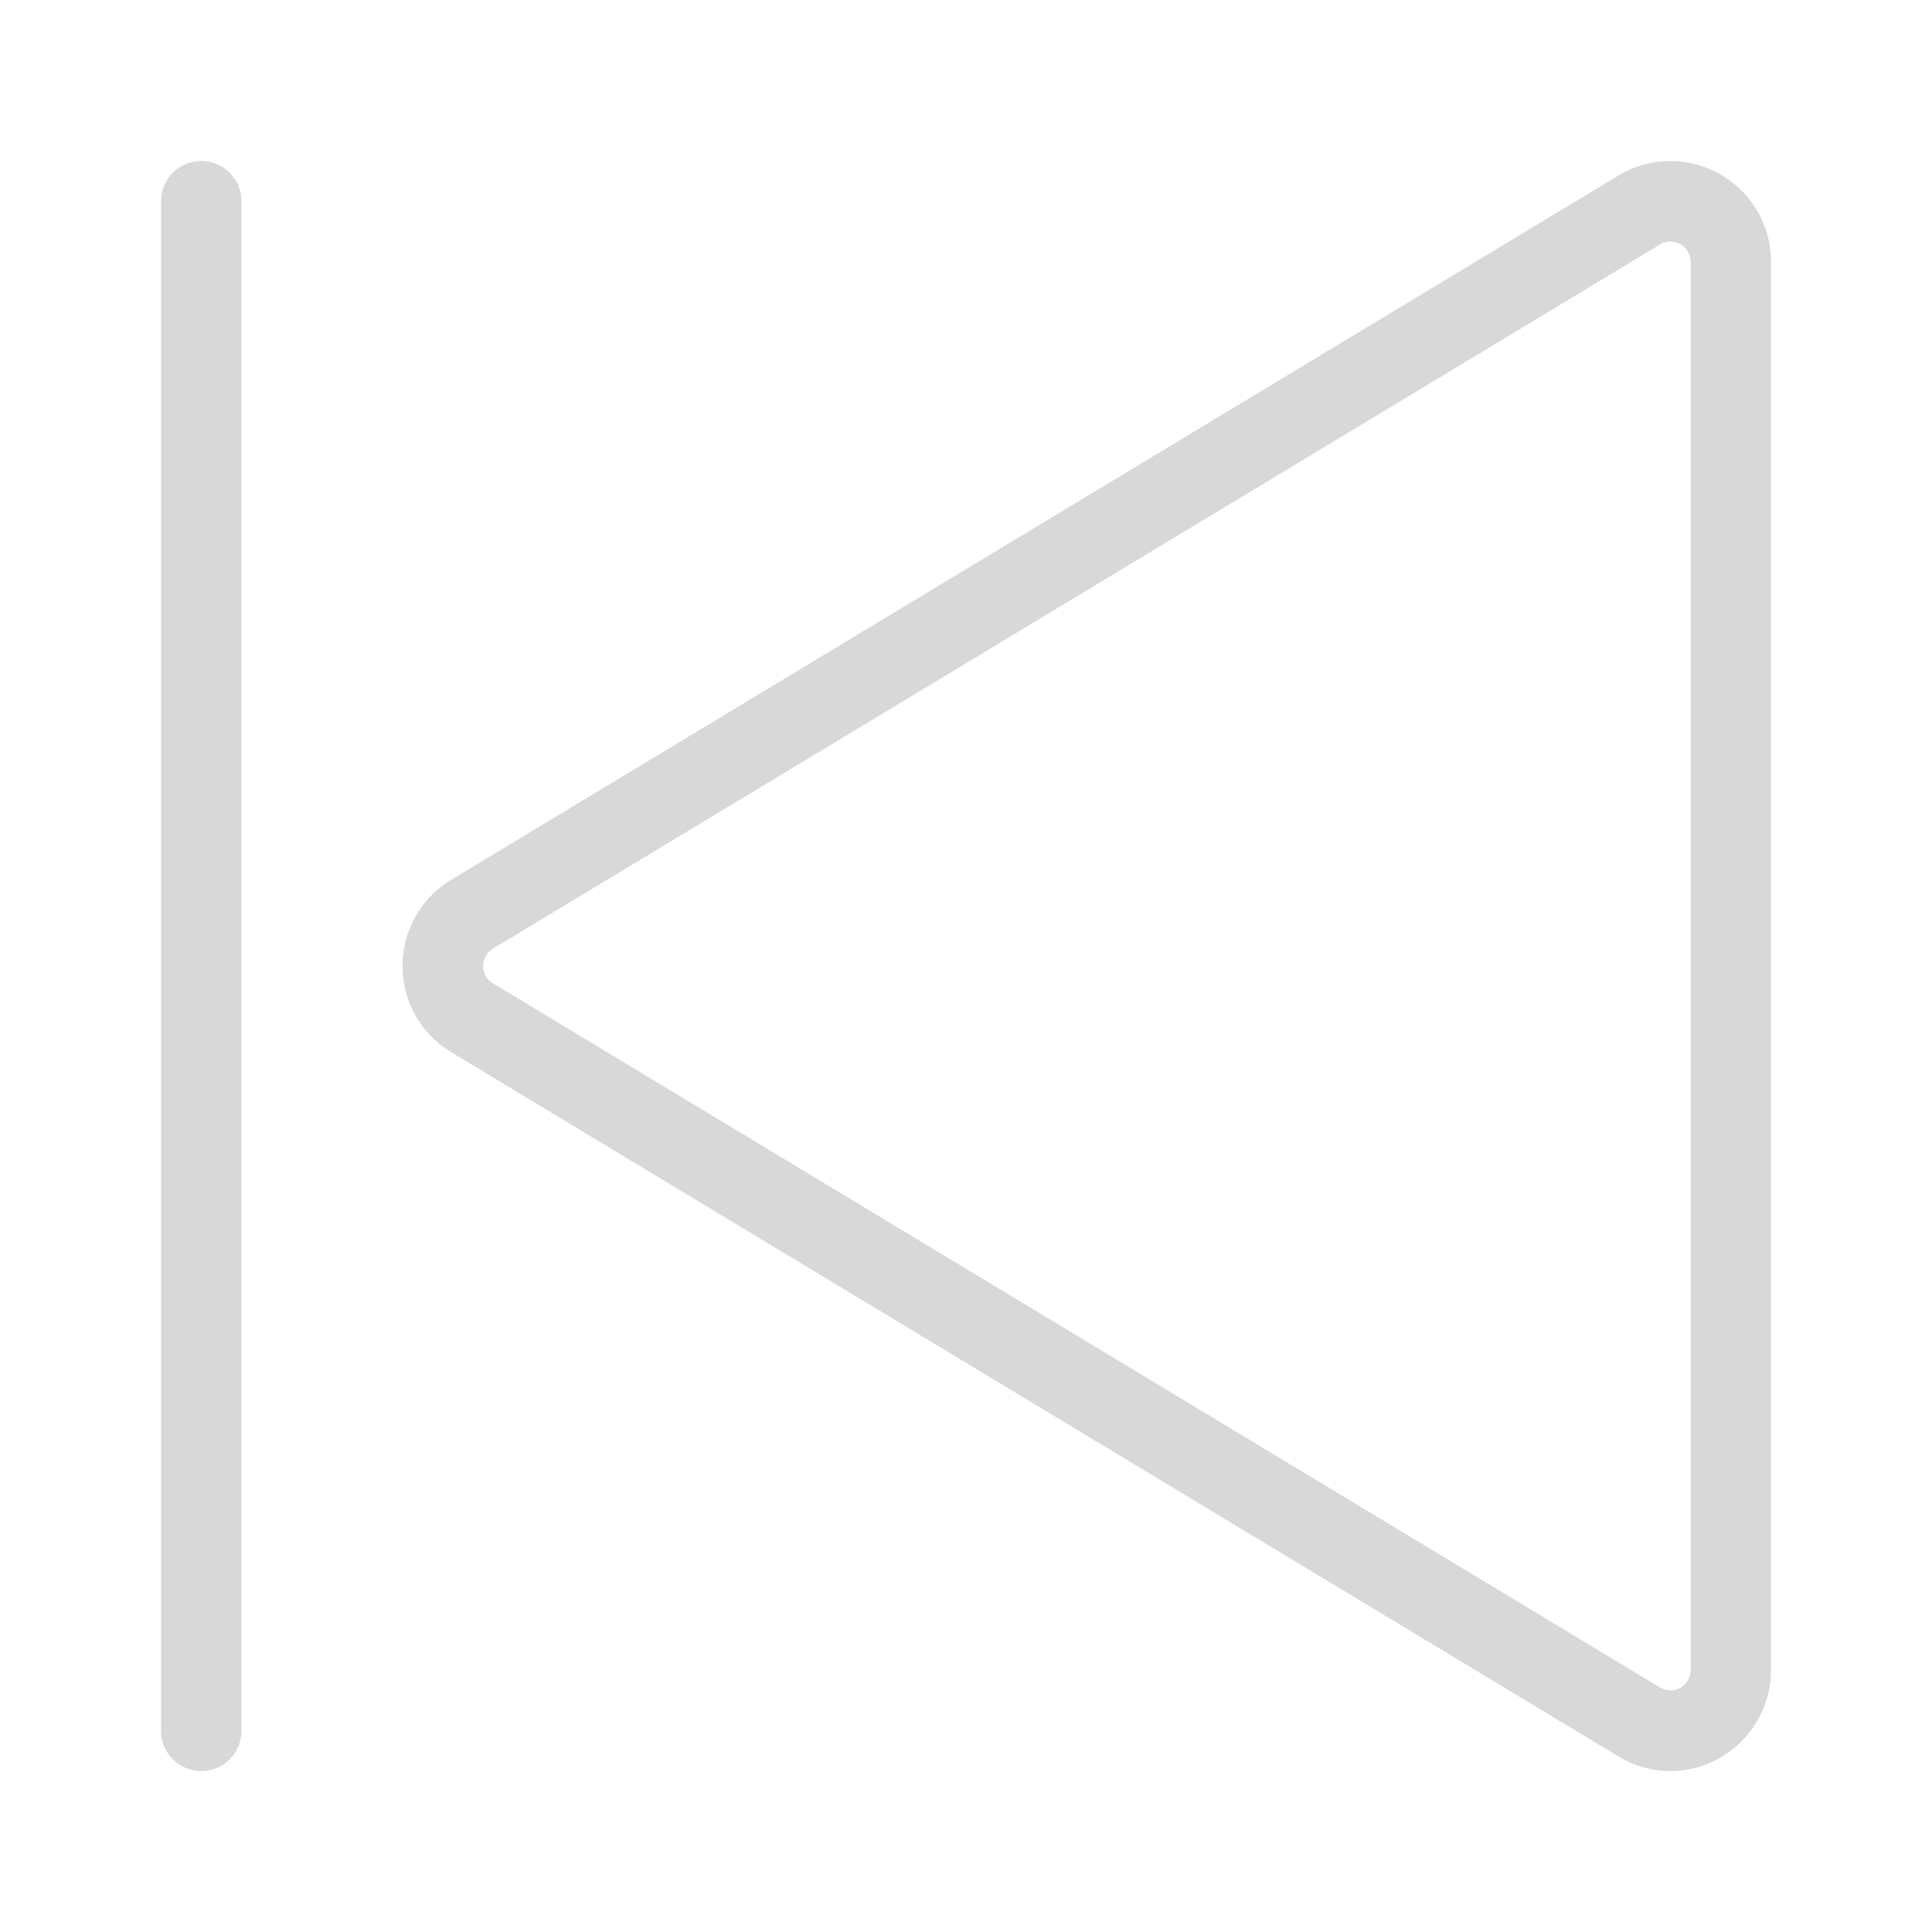 <svg t="1657373103899" class="icon" viewBox="0 0 1024 1024" version="1.1" xmlns="http://www.w3.org/2000/svg" p-id="7019" width="200" height="200"><path d="M885.333 938.713a53.58 53.58 0 0 0 53.333-53.433V138.72a53.333 53.333 0 0 0-80.887-45.667L239.133 466.333a53.333 53.333 0 0 0 0 91.333l618.667 373.28a53.16 53.16 0 0 0 27.533 7.767z m-0.047-810.667a10.98 10.98 0 0 1 5.333 1.42 10.467 10.467 0 0 1 5.42 9.287v746.527a10.667 10.667 0 0 1-16.18 9.133l-618.667-373.28a10.667 10.667 0 0 1 0-18.267l618.667-373.28a10.387 10.387 0 0 1 5.407-1.587zM85.333 917.333V106.667a21.333 21.333 0 0 1 42.667 0v810.667a21.333 21.333 0 0 1-42.667 0z" fill="#d8d8d8" p-id="7020"></path></svg>